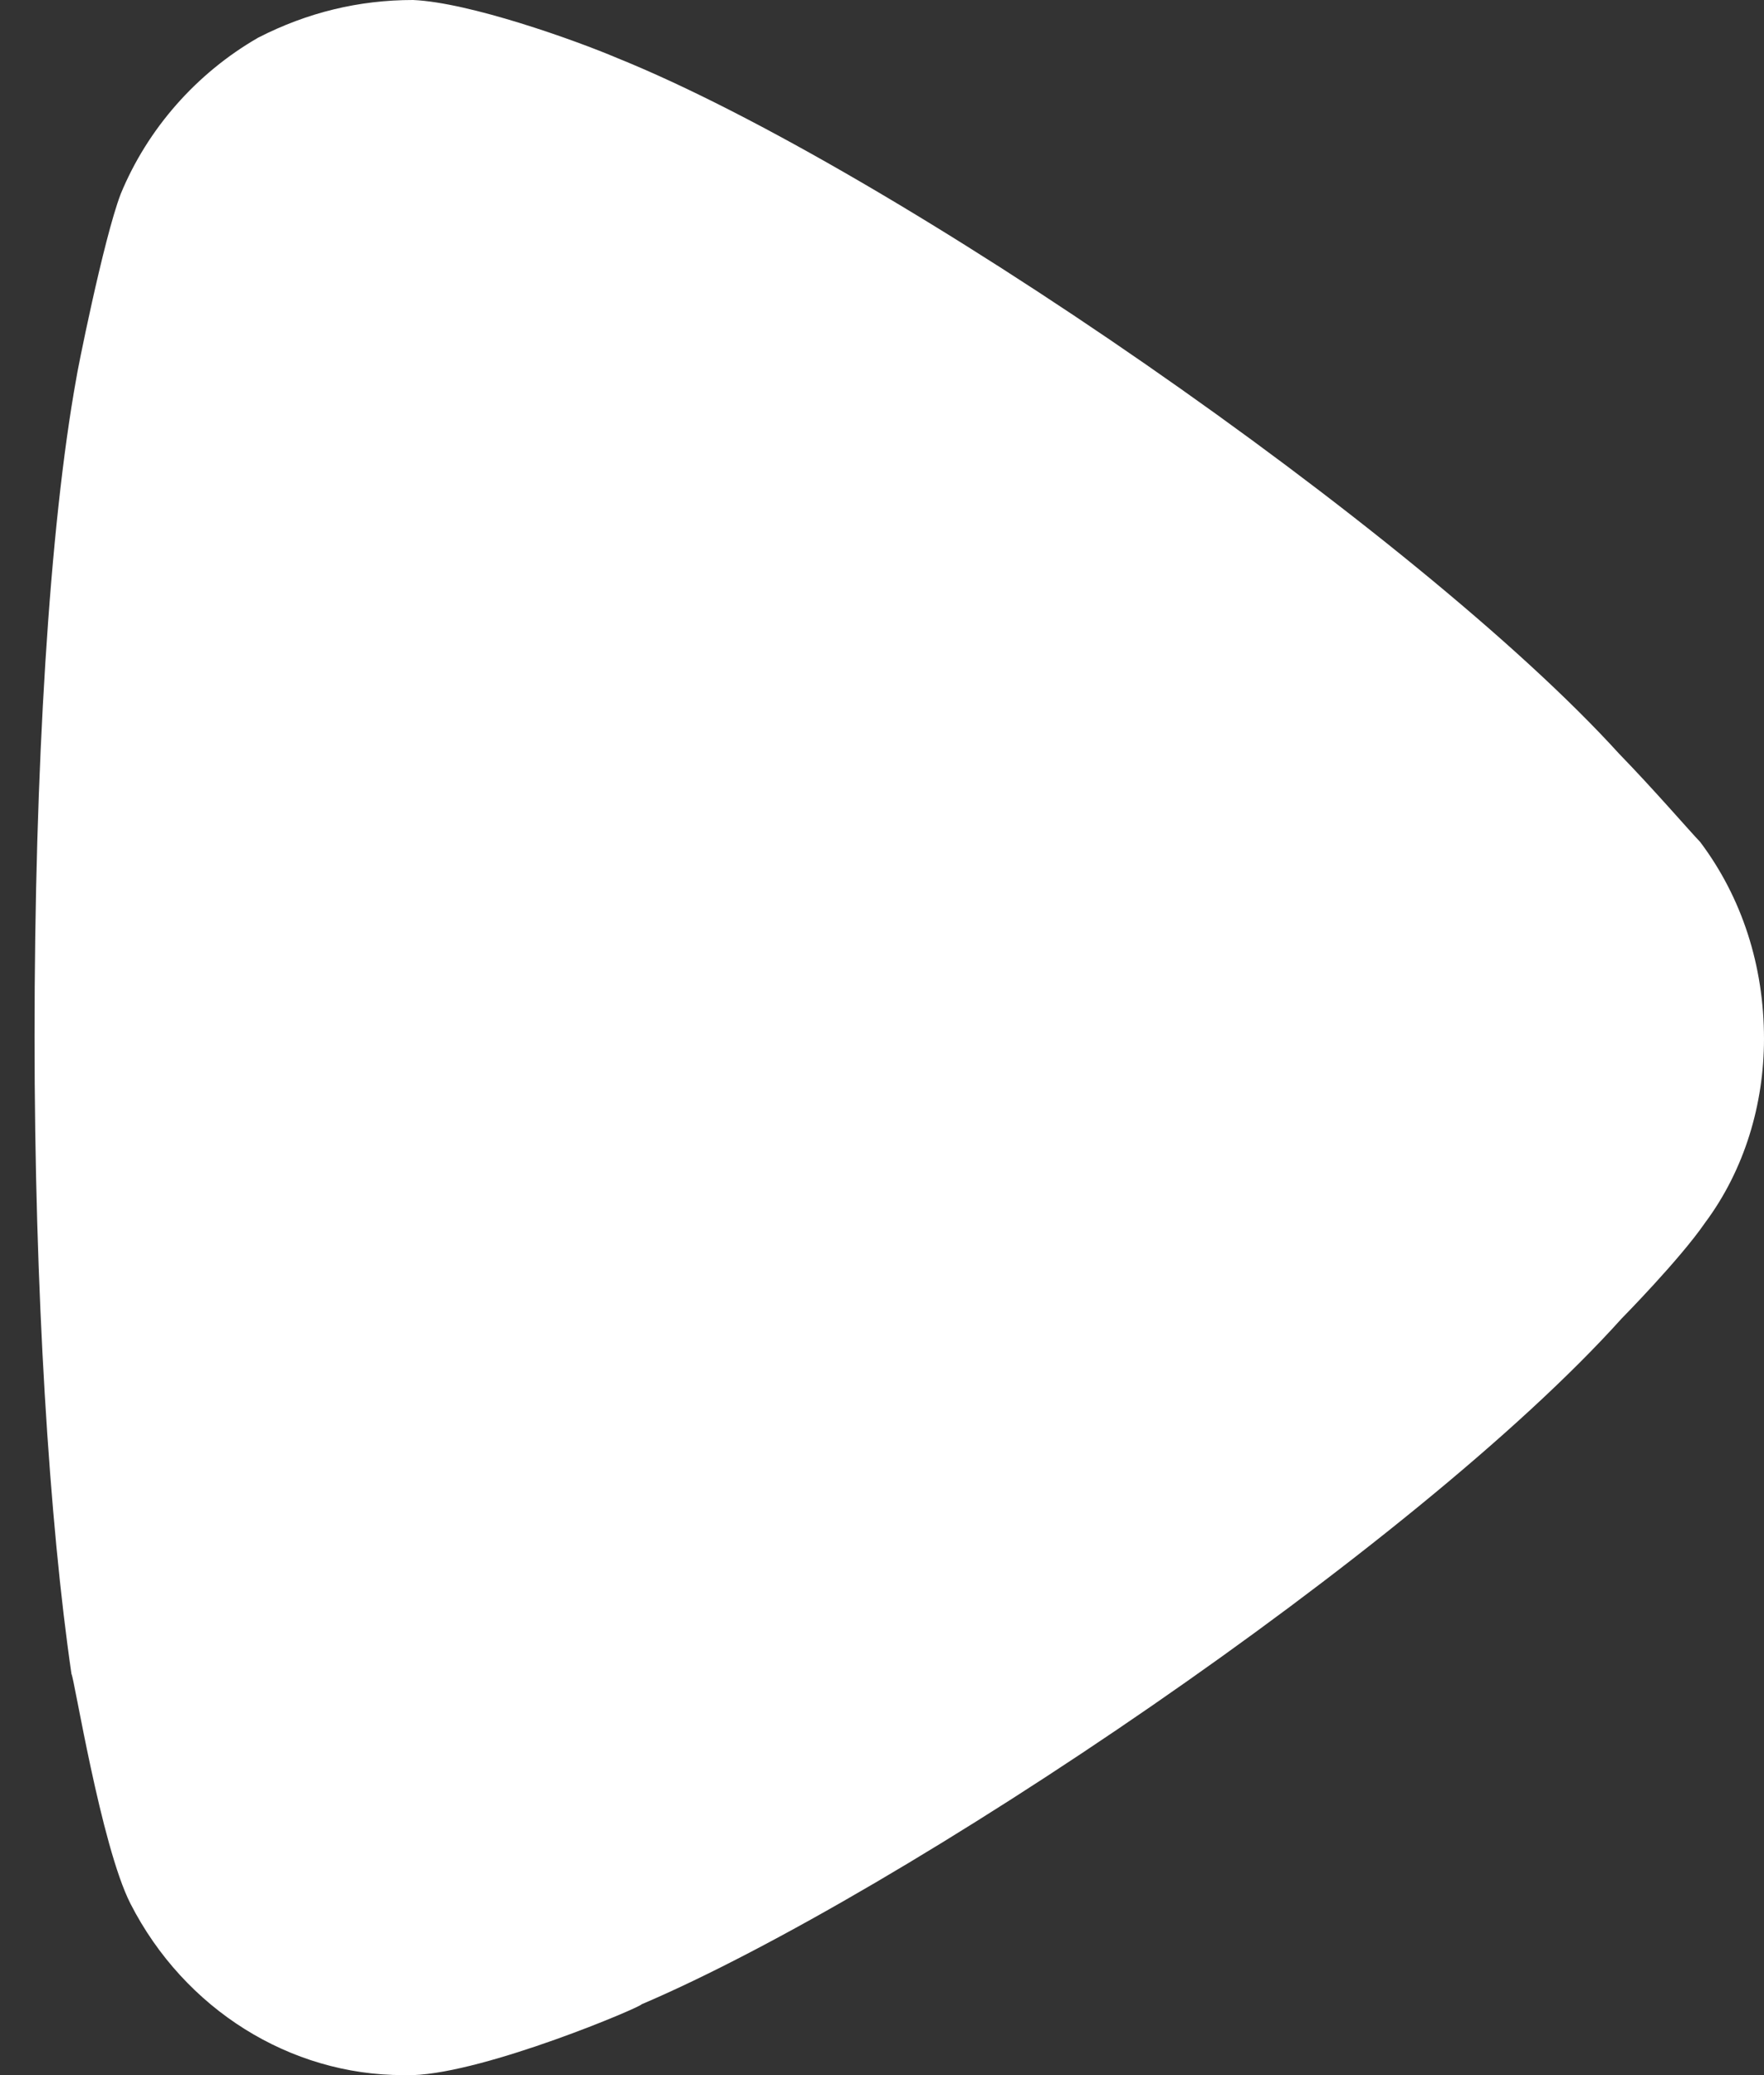 <svg width="17" height="20" viewBox="0 0 17 20" fill="none" xmlns="http://www.w3.org/2000/svg">
<rect x="0" y="0" width="17" height="20" fill="#333333" stroke="none"/>
<path d="M16.385 8.115C16.291 8.018 15.935 7.605 15.604 7.265C13.662 5.127 8.596 1.627 5.945 0.558C5.542 0.387 4.524 0.023 3.98 0C3.459 0 2.962 0.12 2.488 0.363C1.897 0.703 1.423 1.238 1.163 1.87C0.996 2.308 0.736 3.62 0.736 3.643C0.476 5.078 0.333 7.41 0.333 9.987C0.333 12.442 0.476 14.678 0.689 16.135C0.713 16.158 0.973 17.788 1.257 18.347C1.778 19.367 2.796 20 3.886 20H3.98C4.69 19.975 6.182 19.342 6.182 19.318C8.69 18.248 13.639 14.92 15.628 12.708C15.628 12.708 16.188 12.14 16.432 11.785C16.812 11.275 17 10.643 17 10.012C17 9.307 16.787 8.65 16.385 8.115Z" fill="white"/>
</svg>
